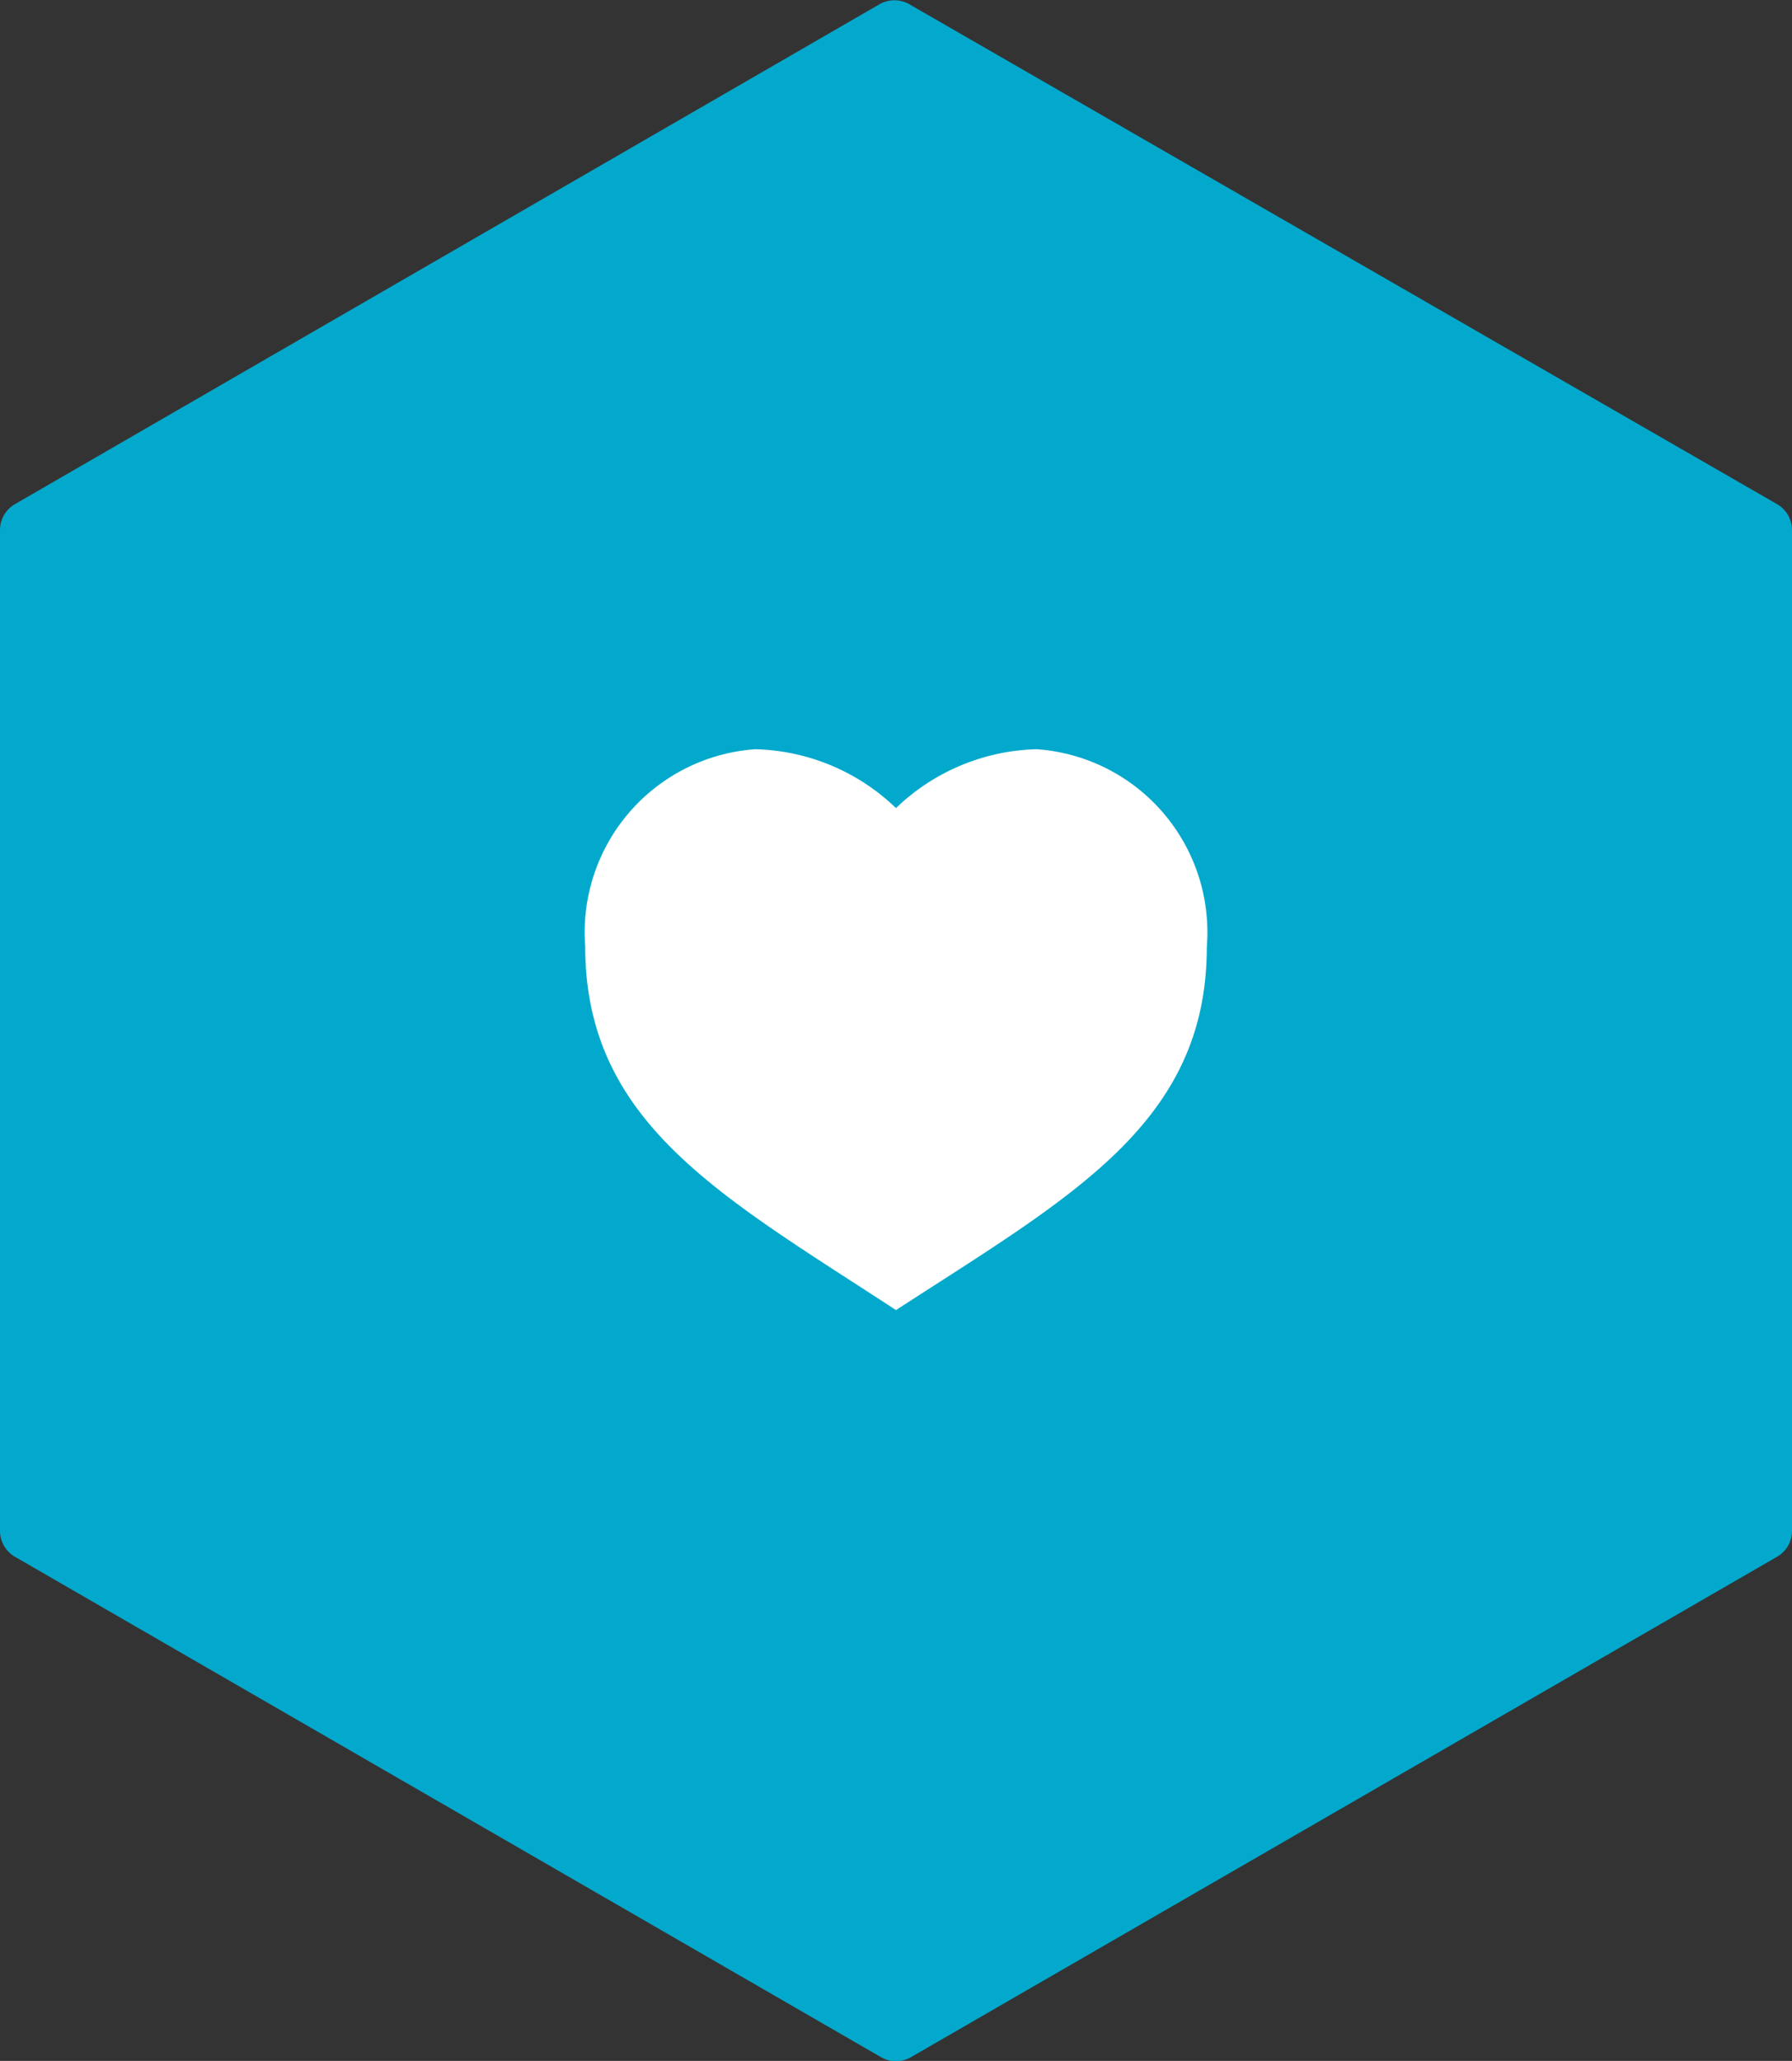 <svg xmlns="http://www.w3.org/2000/svg" viewBox="0 0 33.5 38.51"><rect x="0" y="0" width="33.5" height="38.51" fill="#333333" stroke="none"/><defs><style>.cls-1{fill:#03a9cd;}.cls-2{fill:#fff;}</style></defs><title>like 3_Idea</title><g id="Capa_2" data-name="Capa 2"><g id="Capa_1-2" data-name="Capa 1"><path class="cls-1" d="M0,9.91V28.6a.56.56,0,0,0,.28.49l16.19,9.35a.56.56,0,0,0,.56,0l16.19-9.35a.56.56,0,0,0,.28-.49V9.91a.56.56,0,0,0-.28-.49L17,.08a.56.56,0,0,0-.56,0L.28,9.42A.56.56,0,0,0,0,9.91Z"/><path class="cls-2" d="M14.12,14a3.43,3.43,0,0,0-3.18,3.68c0,3.31,2.55,4.67,5.81,6.8C20,22.37,22.56,21,22.56,17.7A3.43,3.43,0,0,0,19.38,14a3.93,3.93,0,0,0-2.63,1.1A3.93,3.93,0,0,0,14.12,14Z"/></g></g></svg>